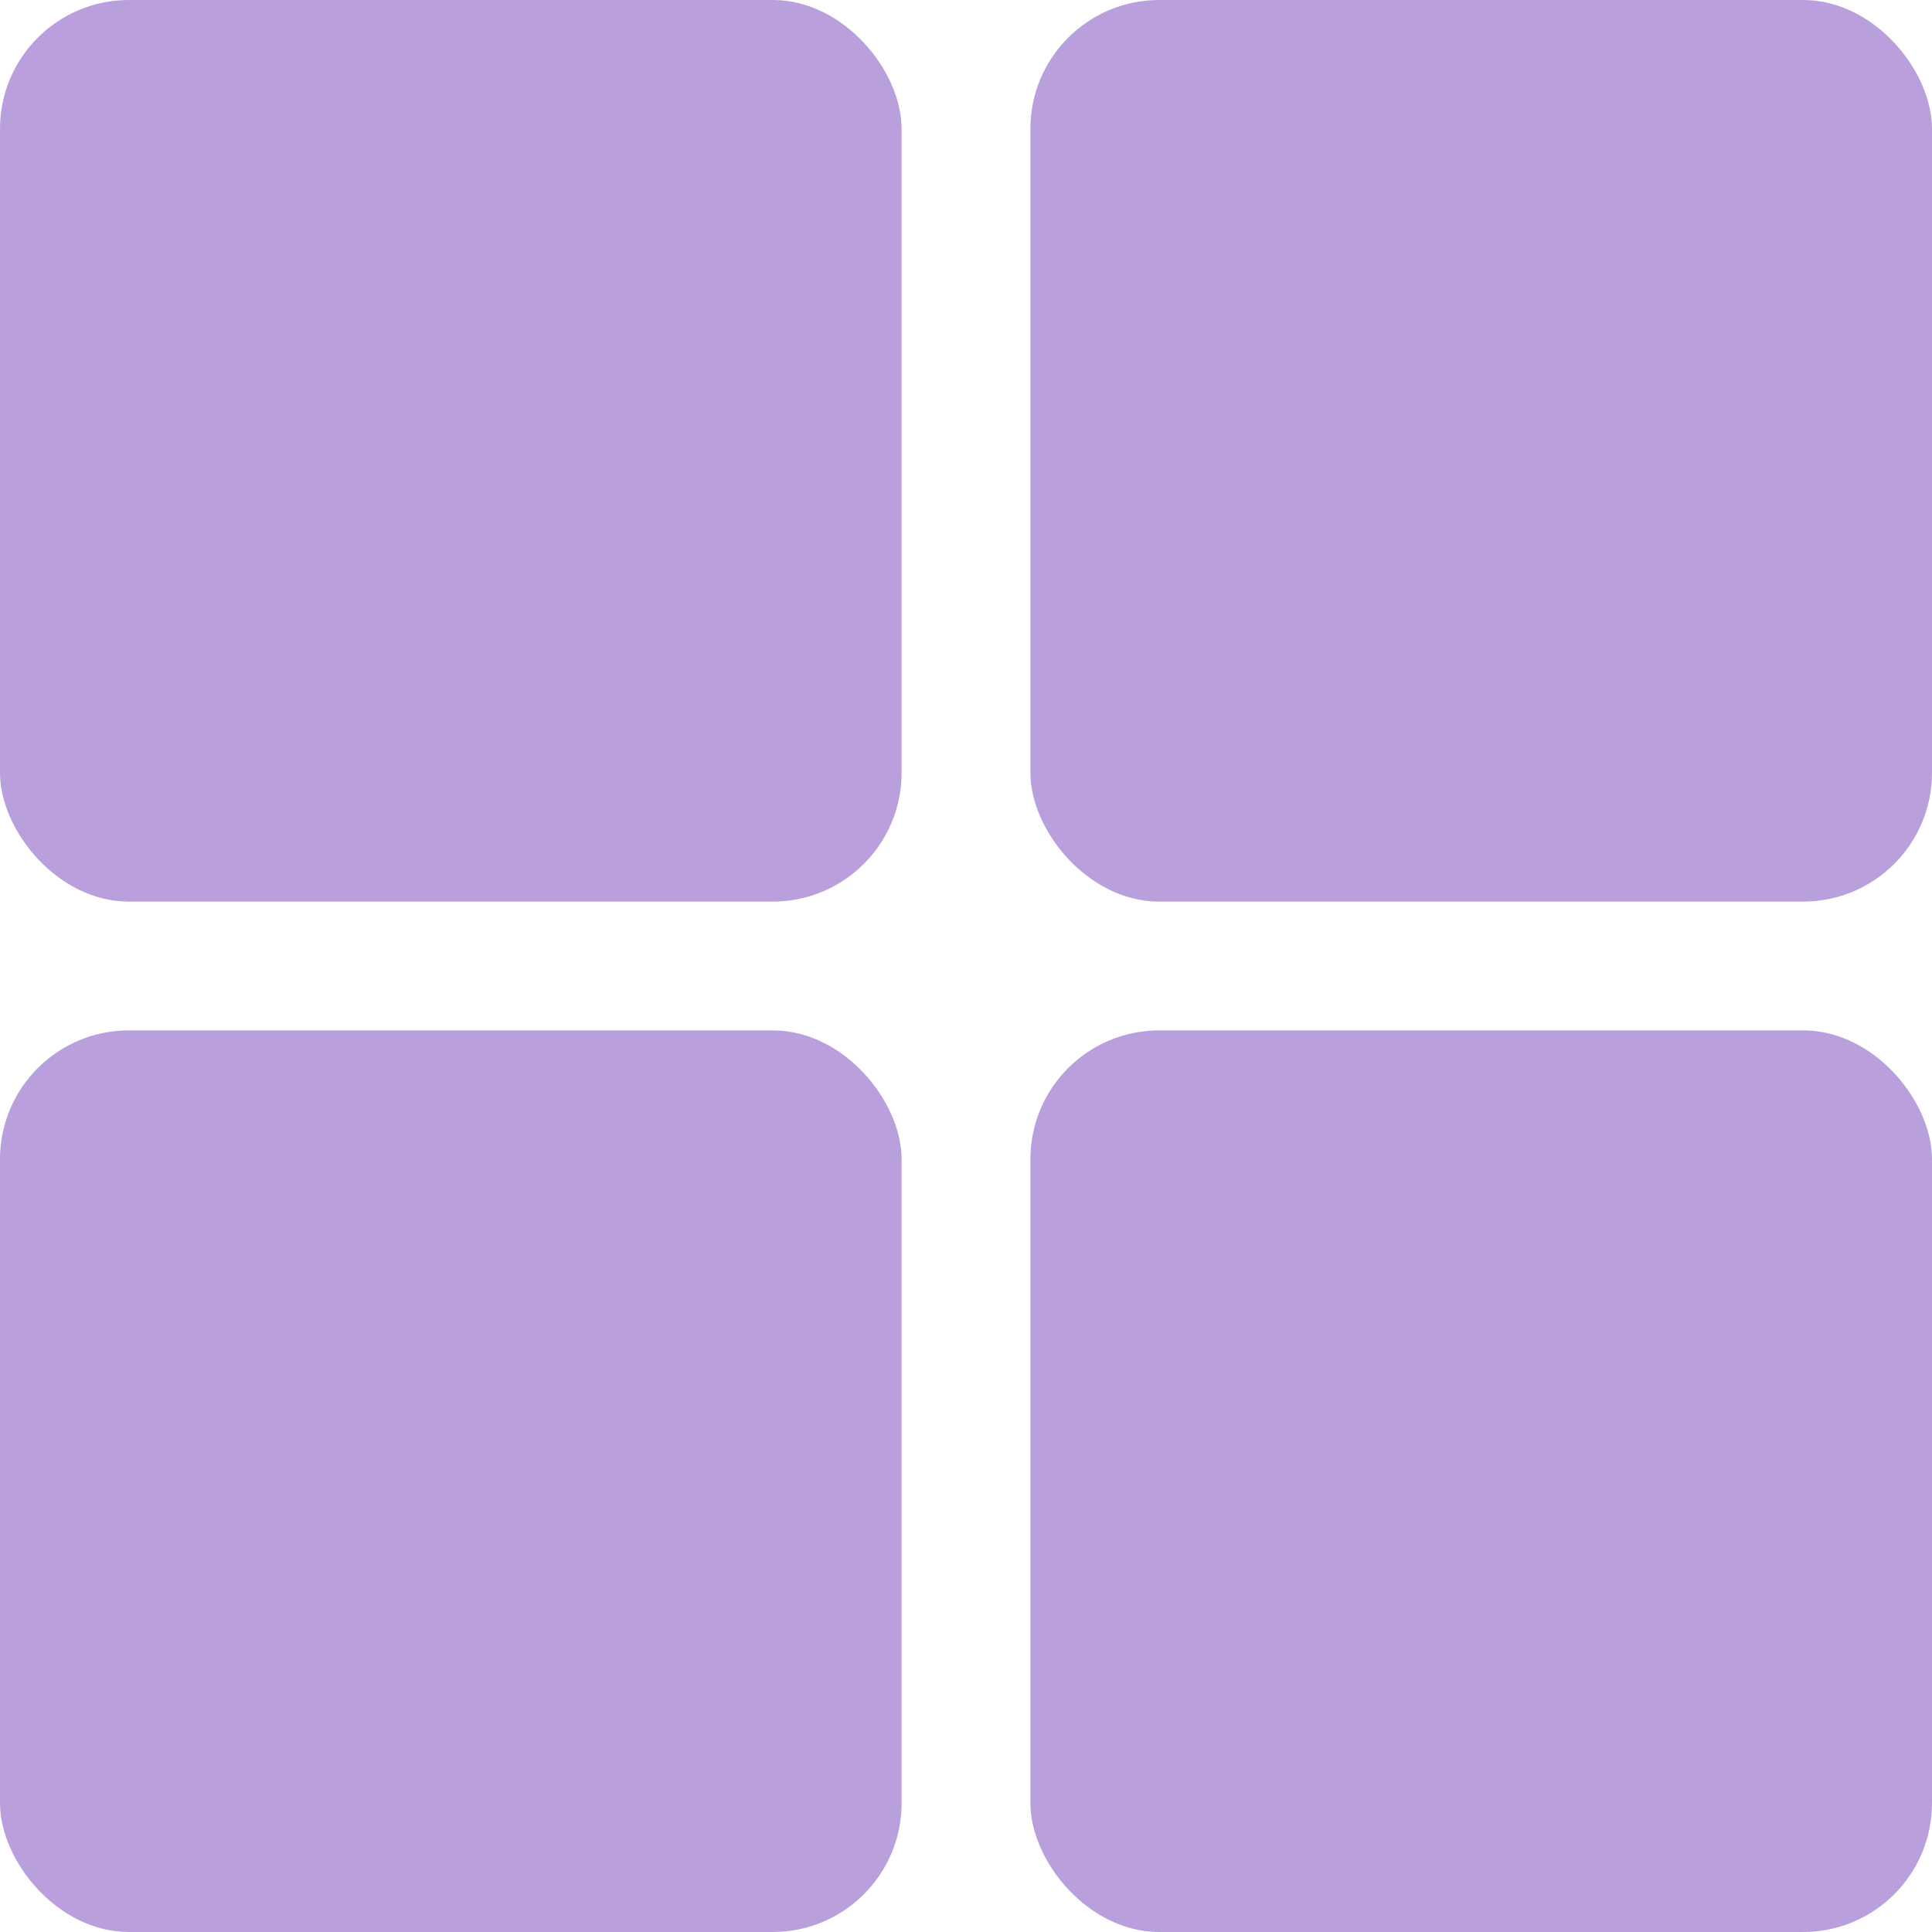 <svg width="15" height="15" viewBox="0 0 15 15" fill="none" xmlns="http://www.w3.org/2000/svg">
<rect x="8" y="8" width="7" height="7" rx="1" fill="#7E50BF" fill-opacity="0.54"/>
<rect x="8" width="7" height="7" rx="1" fill="#7E50BF" fill-opacity="0.54"/>
<rect width="7" height="7" rx="1" fill="#7E50BF" fill-opacity="0.54"/>
<rect y="8" width="7" height="7" rx="1" fill="#7E50BF" fill-opacity="0.54"/>
</svg>
